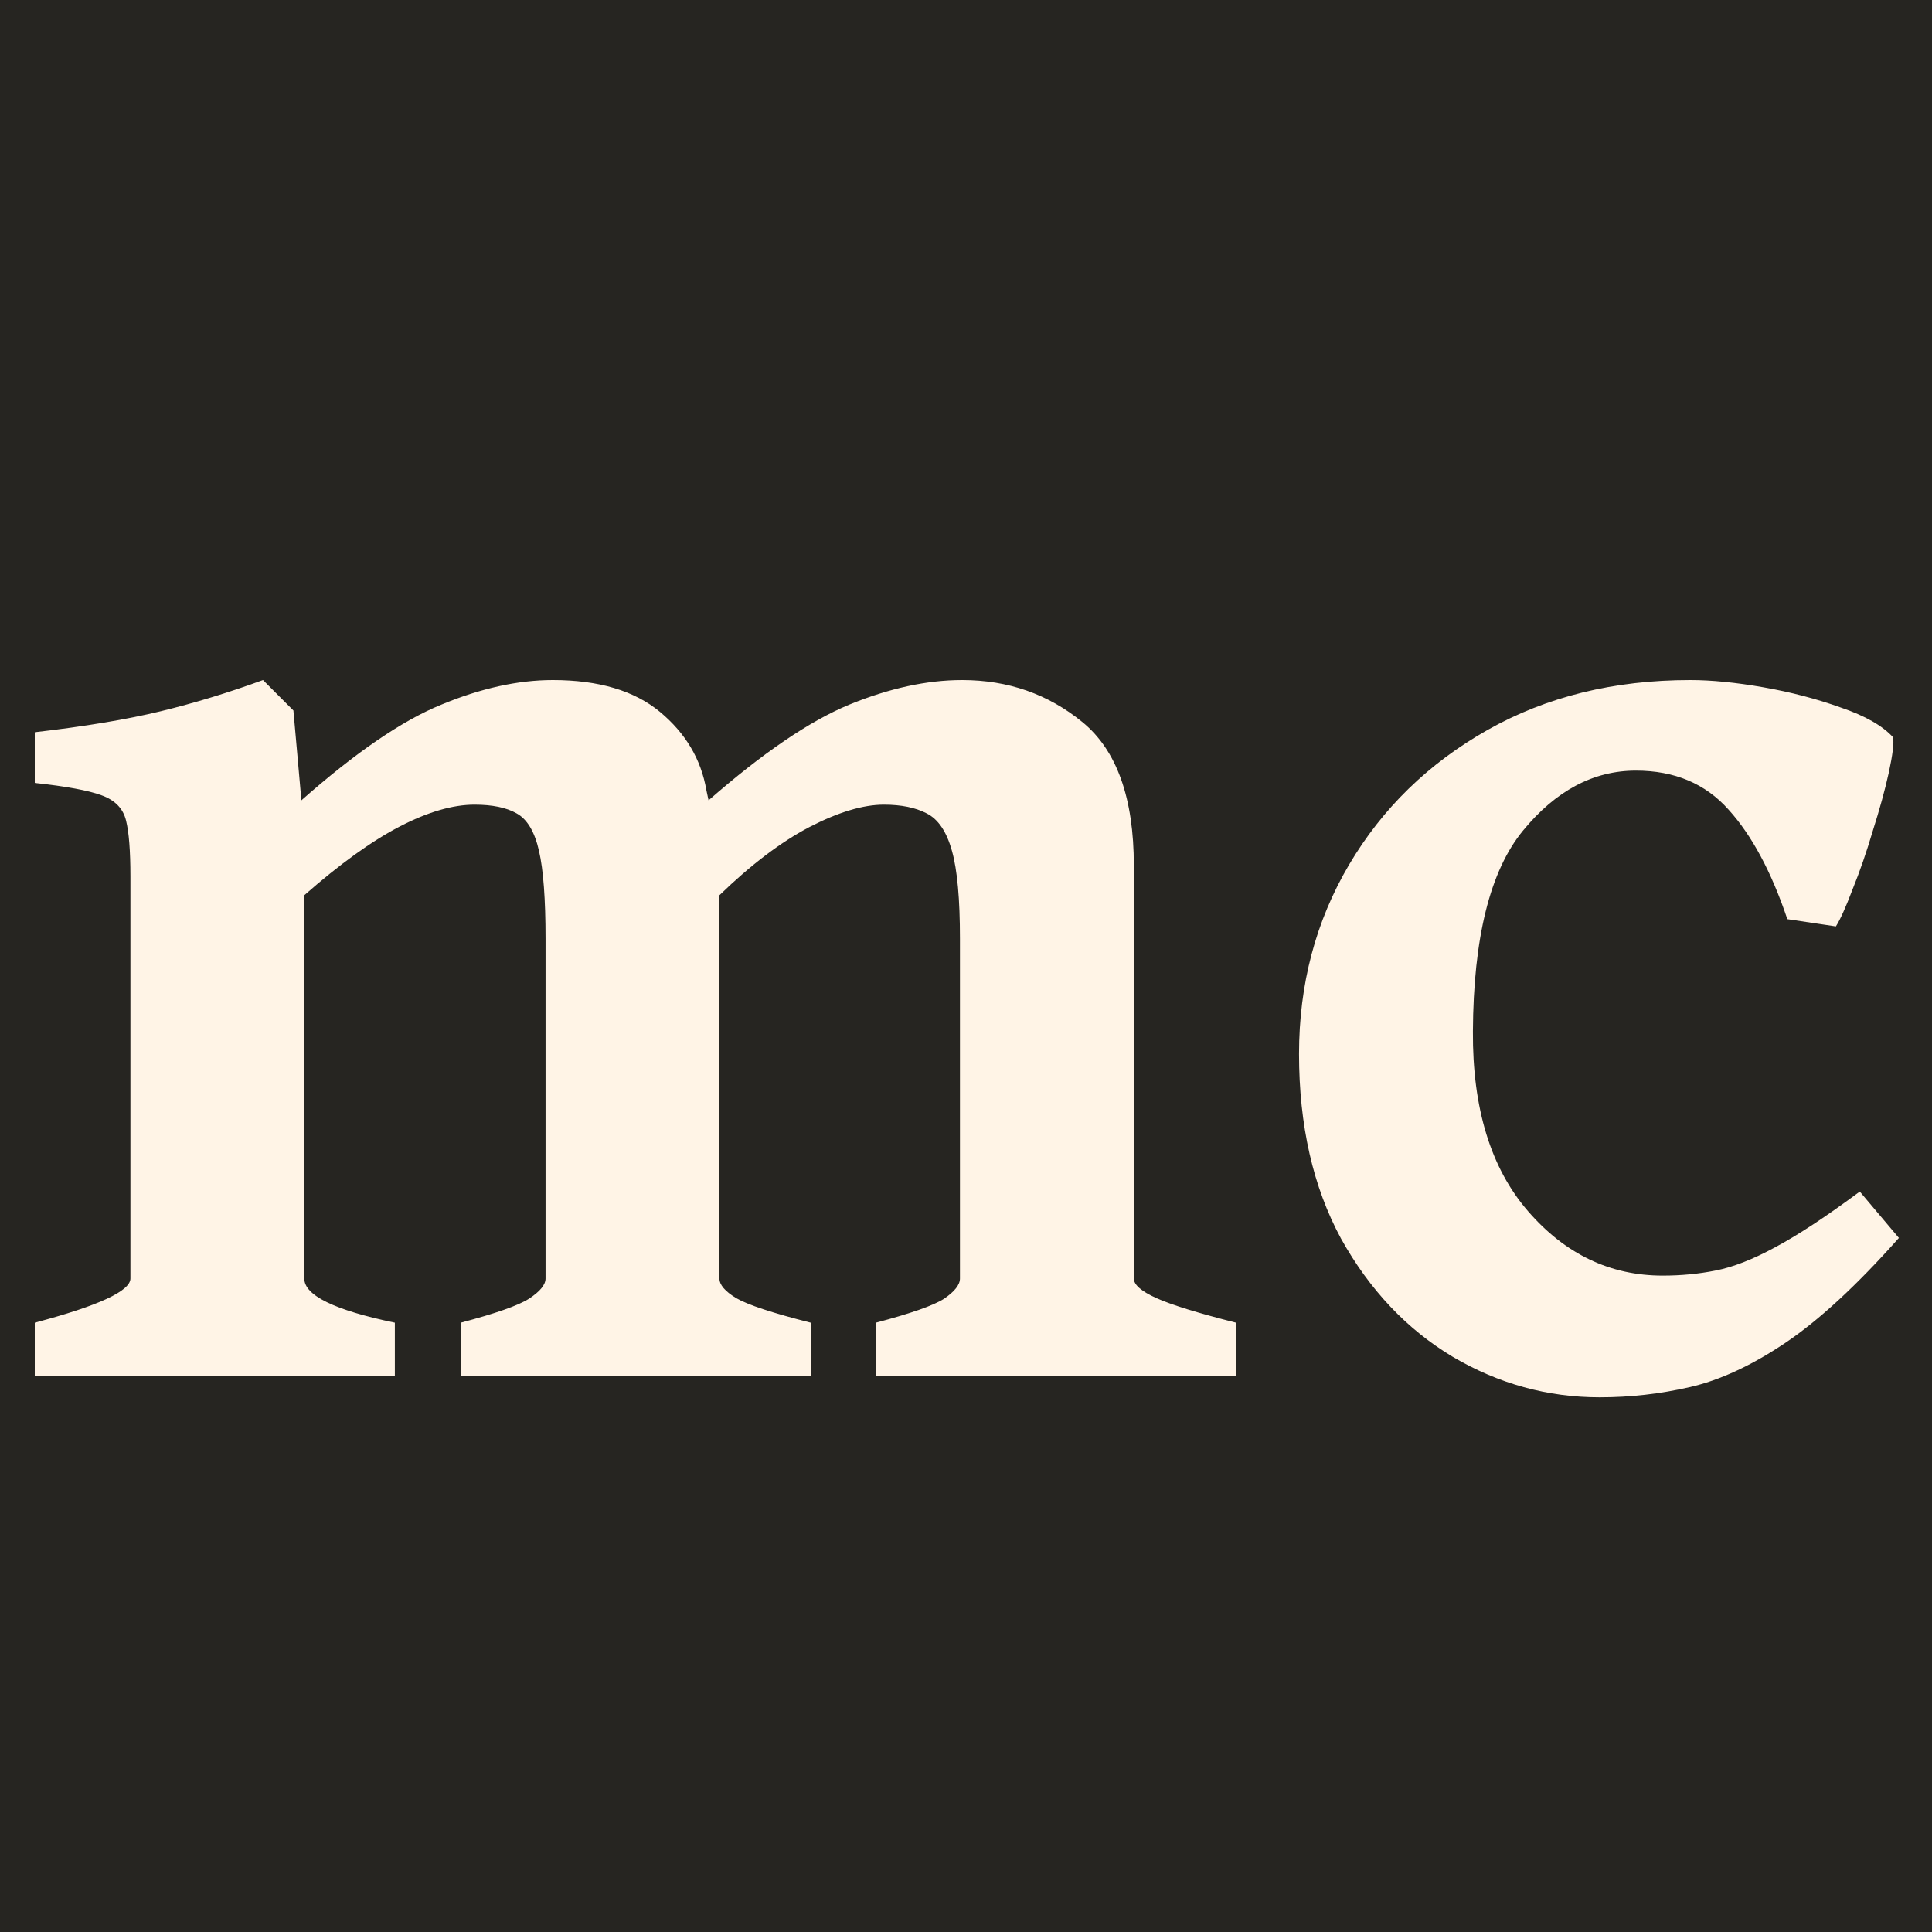 <svg width="125" height="125" viewBox="0 0 125 125" fill="none" xmlns="http://www.w3.org/2000/svg">
<rect width="125" height="125" fill="#262521"/>
<path d="M2.25 89V85.578C6.375 84.484 8.438 83.531 8.438 82.719V56.703C8.438 55.047 8.344 53.844 8.156 53.094C7.969 52.312 7.438 51.766 6.562 51.453C5.719 51.141 4.281 50.875 2.25 50.656V47.375C5.5 47 8.219 46.547 10.406 46.016C12.594 45.484 14.797 44.812 17.016 44L18.984 45.969L19.5 51.781C23 48.688 26.016 46.625 28.547 45.594C31.109 44.531 33.516 44 35.766 44C38.734 44 41.047 44.688 42.703 46.062C44.359 47.438 45.359 49.125 45.703 51.125L45.844 51.781C49.344 48.719 52.375 46.656 54.938 45.594C57.531 44.531 59.969 44 62.25 44C65.219 44 67.812 44.906 70.031 46.719C72.25 48.531 73.359 51.625 73.359 56V82.719C73.359 83.125 73.844 83.547 74.812 83.984C75.781 84.422 77.5 84.953 79.969 85.578V89H56.672V85.578C58.922 84.984 60.391 84.469 61.078 84.031C61.766 83.562 62.109 83.125 62.109 82.719V60.734C62.109 58.172 61.938 56.281 61.594 55.062C61.25 53.812 60.703 53 59.953 52.625C59.234 52.25 58.312 52.062 57.188 52.062C55.844 52.062 54.234 52.547 52.359 53.516C50.516 54.484 48.578 55.953 46.547 57.922V82.719C46.547 83.125 46.906 83.547 47.625 83.984C48.375 84.422 49.984 84.953 52.453 85.578V89H29.812V85.578C32.062 84.984 33.531 84.469 34.219 84.031C34.938 83.562 35.297 83.125 35.297 82.719V60.734C35.297 58.172 35.156 56.281 34.875 55.062C34.594 53.812 34.109 53 33.422 52.625C32.766 52.25 31.859 52.062 30.703 52.062C29.297 52.062 27.688 52.531 25.875 53.469C24.062 54.406 22 55.891 19.688 57.922V82.719C19.688 83.812 21.641 84.766 25.547 85.578V89H2.25ZM103.5 90.406C100.125 90.406 96.953 89.531 93.984 87.781C91.016 86 88.609 83.453 86.766 80.141C84.953 76.797 84.047 72.812 84.047 68.188C84.047 63.688 85.125 59.609 87.281 55.953C89.438 52.297 92.422 49.391 96.234 47.234C100.047 45.078 104.422 44 109.359 44C110.734 44 112.312 44.156 114.094 44.469C115.875 44.781 117.547 45.219 119.109 45.781C120.672 46.312 121.797 46.953 122.484 47.703C122.547 48.078 122.453 48.844 122.203 50C121.953 51.125 121.609 52.375 121.172 53.75C120.766 55.125 120.328 56.391 119.859 57.547C119.422 58.703 119.062 59.5 118.781 59.938L115.641 59.469C114.609 56.406 113.344 54.047 111.844 52.391C110.344 50.703 108.344 49.859 105.844 49.859C103.094 49.859 100.656 51.156 98.531 53.75C96.406 56.344 95.328 60.672 95.297 66.734C95.266 71.703 96.453 75.578 98.859 78.359C101.266 81.141 104.172 82.531 107.578 82.531C108.766 82.531 109.906 82.422 111 82.203C112.125 81.984 113.406 81.484 114.844 80.703C116.312 79.922 118.141 78.719 120.328 77.094L122.859 80.094C120.141 83.156 117.688 85.422 115.5 86.891C113.312 88.359 111.25 89.312 109.312 89.75C107.406 90.188 105.469 90.406 103.5 90.406Z" fill="#FFF4E6"/>
</svg>
